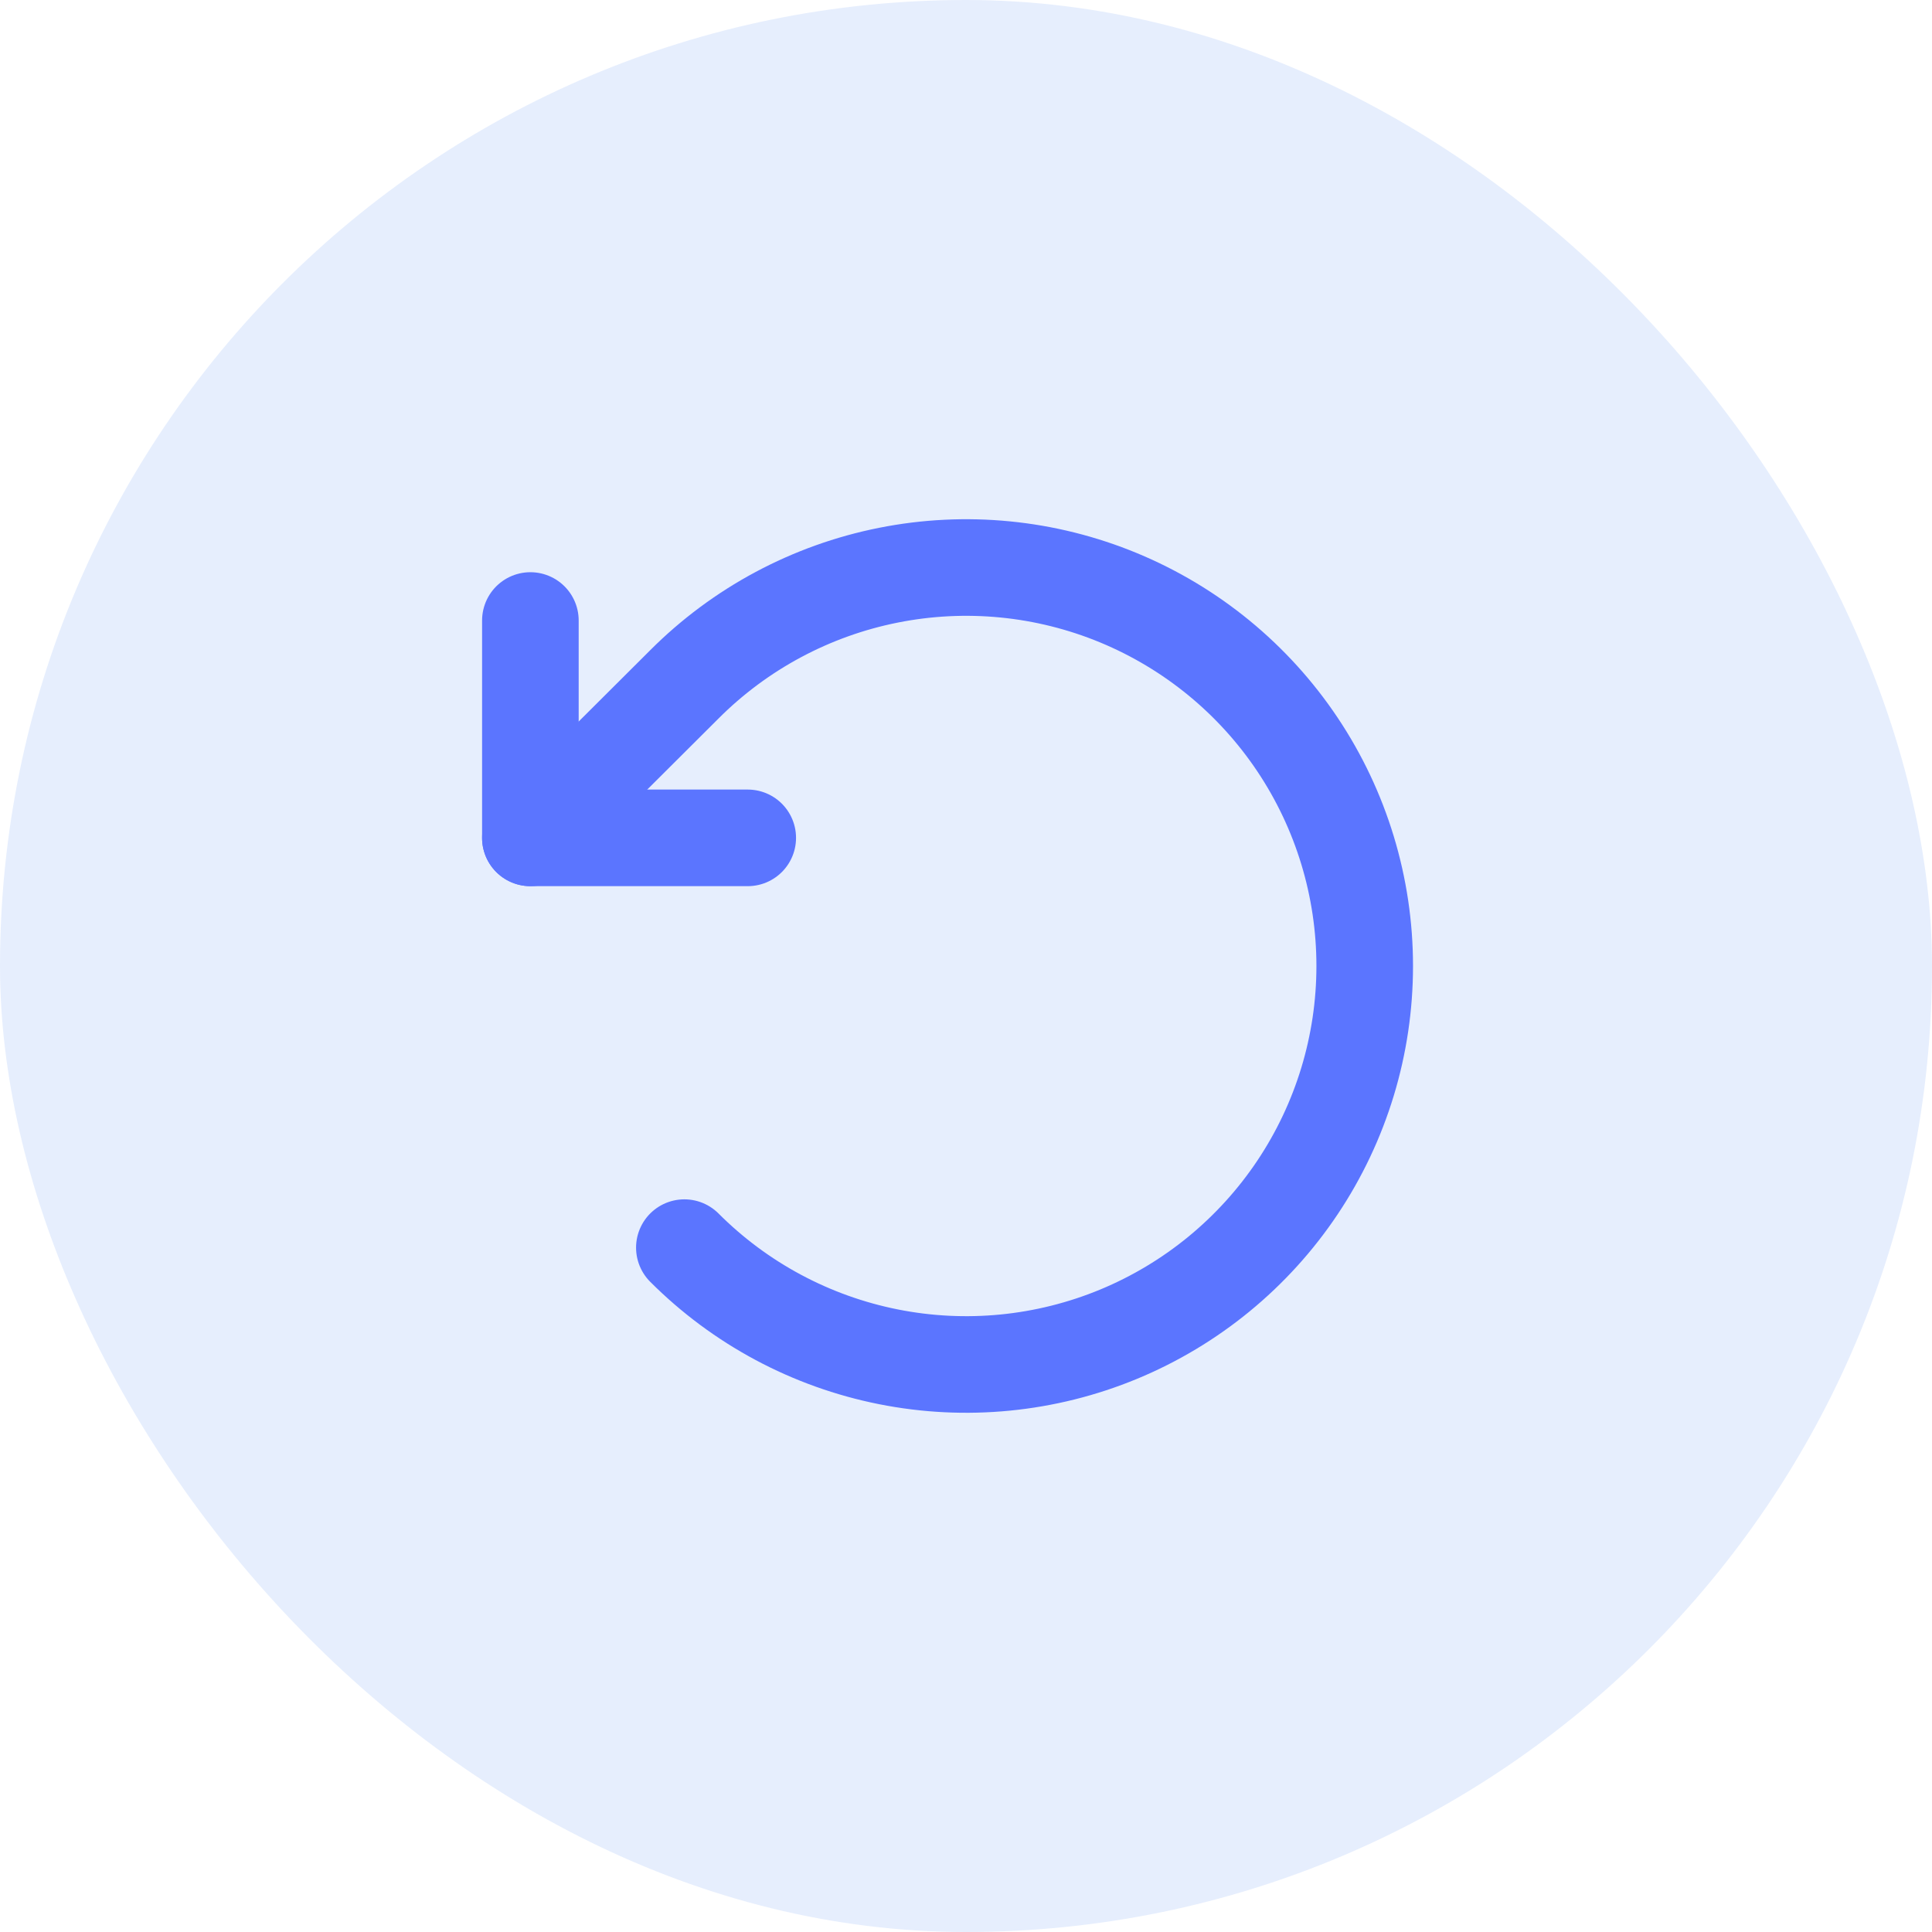 <svg width="40" height="40" viewBox="0 0 40 40" fill="none" xmlns="http://www.w3.org/2000/svg">
<rect width="40" height="40" rx="20" fill="#0050EB" fill-opacity="0.1"/>
<path d="M15.481 17.347H10.981V12.847" stroke="#5B75FF" stroke-width="2" stroke-linecap="round" stroke-linejoin="round"/>
<path d="M14.169 25.831C15.322 26.986 16.792 27.772 18.393 28.091C19.993 28.41 21.652 28.247 23.16 27.623C24.668 26.998 25.957 25.941 26.864 24.584C27.771 23.227 28.255 21.632 28.255 20C28.255 18.368 27.771 16.773 26.864 15.416C25.957 14.059 24.668 13.002 23.16 12.377C21.652 11.753 19.993 11.59 18.393 11.909C16.792 12.228 15.322 13.014 14.169 14.169L10.981 17.347" stroke="#5B75FF" stroke-width="2" stroke-linecap="round" stroke-linejoin="round"/>
</svg>
